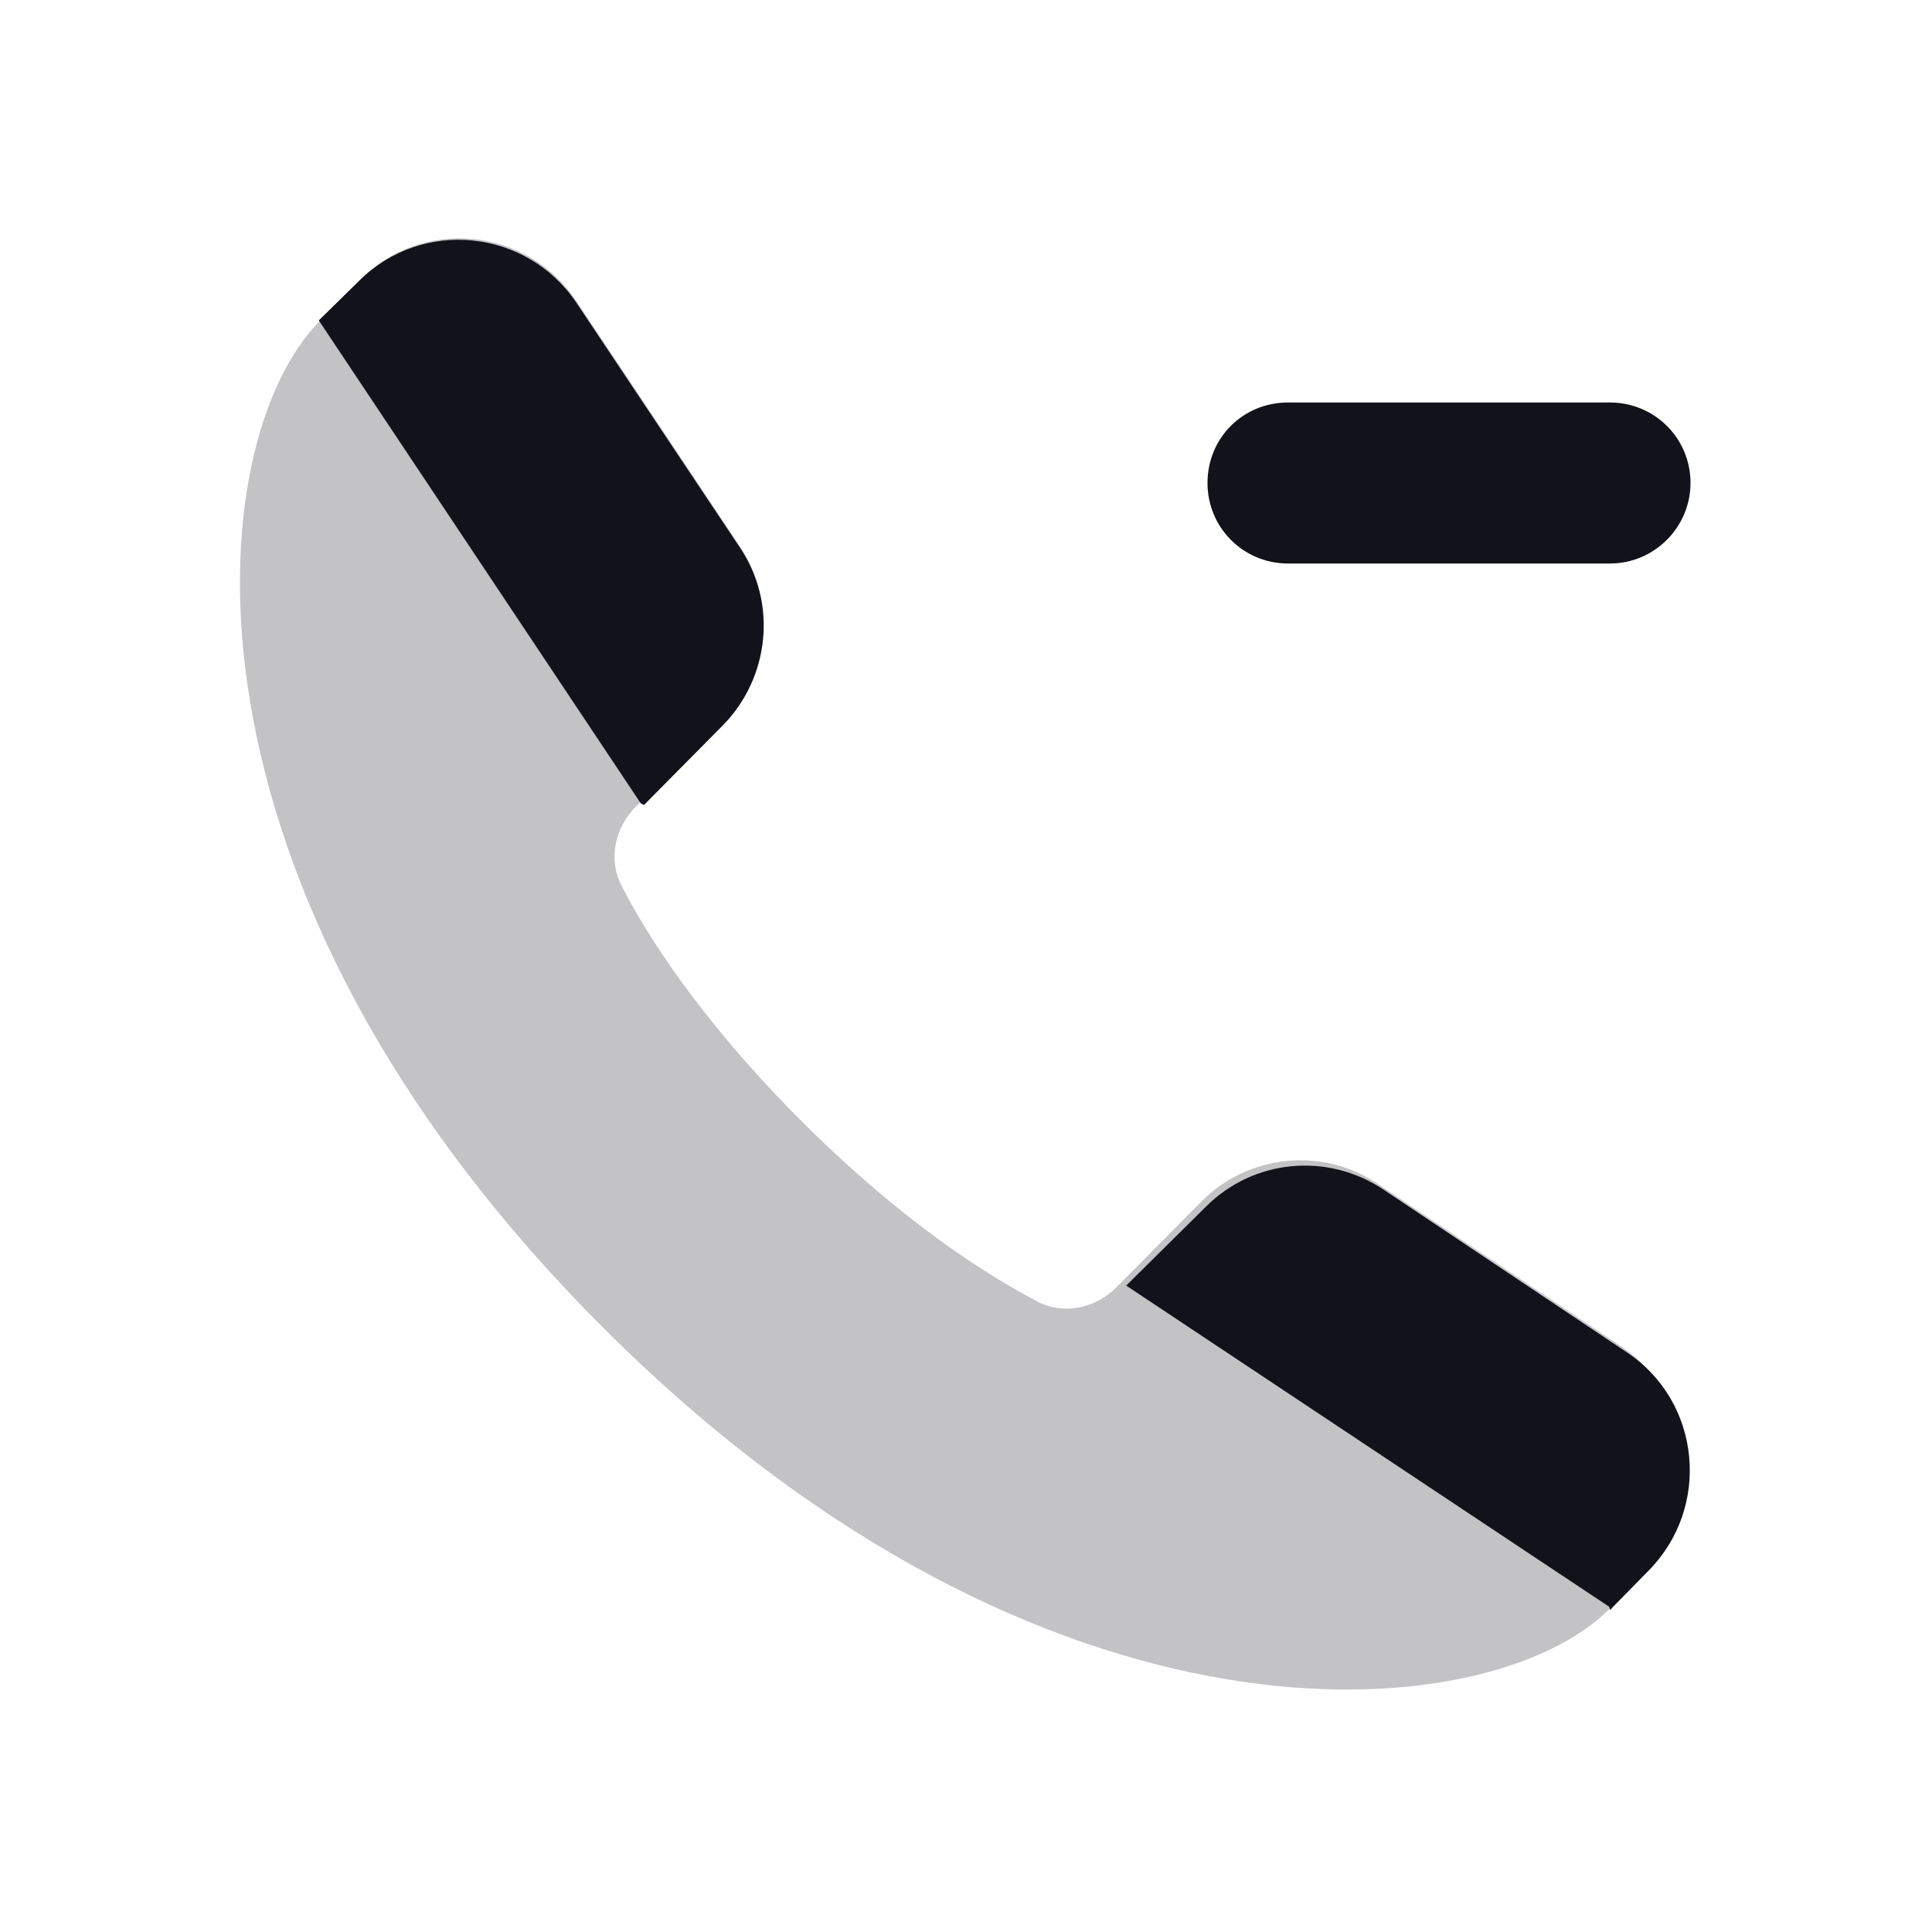 <svg viewBox="0 0 24 24" xmlns="http://www.w3.org/2000/svg"><g><g fill="#12131A"><path opacity=".25" d="M20.48 19.51l-.49.48c-1.49 1.49-7 2-12.5-3.5s-5.01-11.01-3.51-12.51l.49-.5c.78-.79 2.08-.66 2.69.26l2.02 3.03c.46.69.37 1.61-.22 2.2l-1.05 1.04c-.27.26-.36.66-.19.99 .31.61.98 1.67 2.24 2.93 1.26 1.26 2.32 1.92 2.93 2.24 .33.17.73.08.99-.19l1.04-1.05c.58-.59 1.51-.69 2.2-.22l3.01 2.01c.92.61 1.05 1.92.26 2.7Z"/><g fill="#12131A" fill-rule="evenodd"><path d="M8 10l.98-.99c.58-.59.68-1.52.21-2.21L7.16 3.76c-.62-.92-1.92-1.05-2.7-.27l-.5.49 4 6Zm12 10l.48-.49c.78-.79.65-2.1-.27-2.71l-3.02-2.02c-.7-.47-1.62-.38-2.21.21l-.99.98 6 3.99Z"/><path d="M15 6c0-.56.44-1 1-1h4c.55 0 1 .44 1 1 0 .55-.45 1-1 1h-4c-.56 0-1-.45-1-1Z"/></g></g></g></svg>